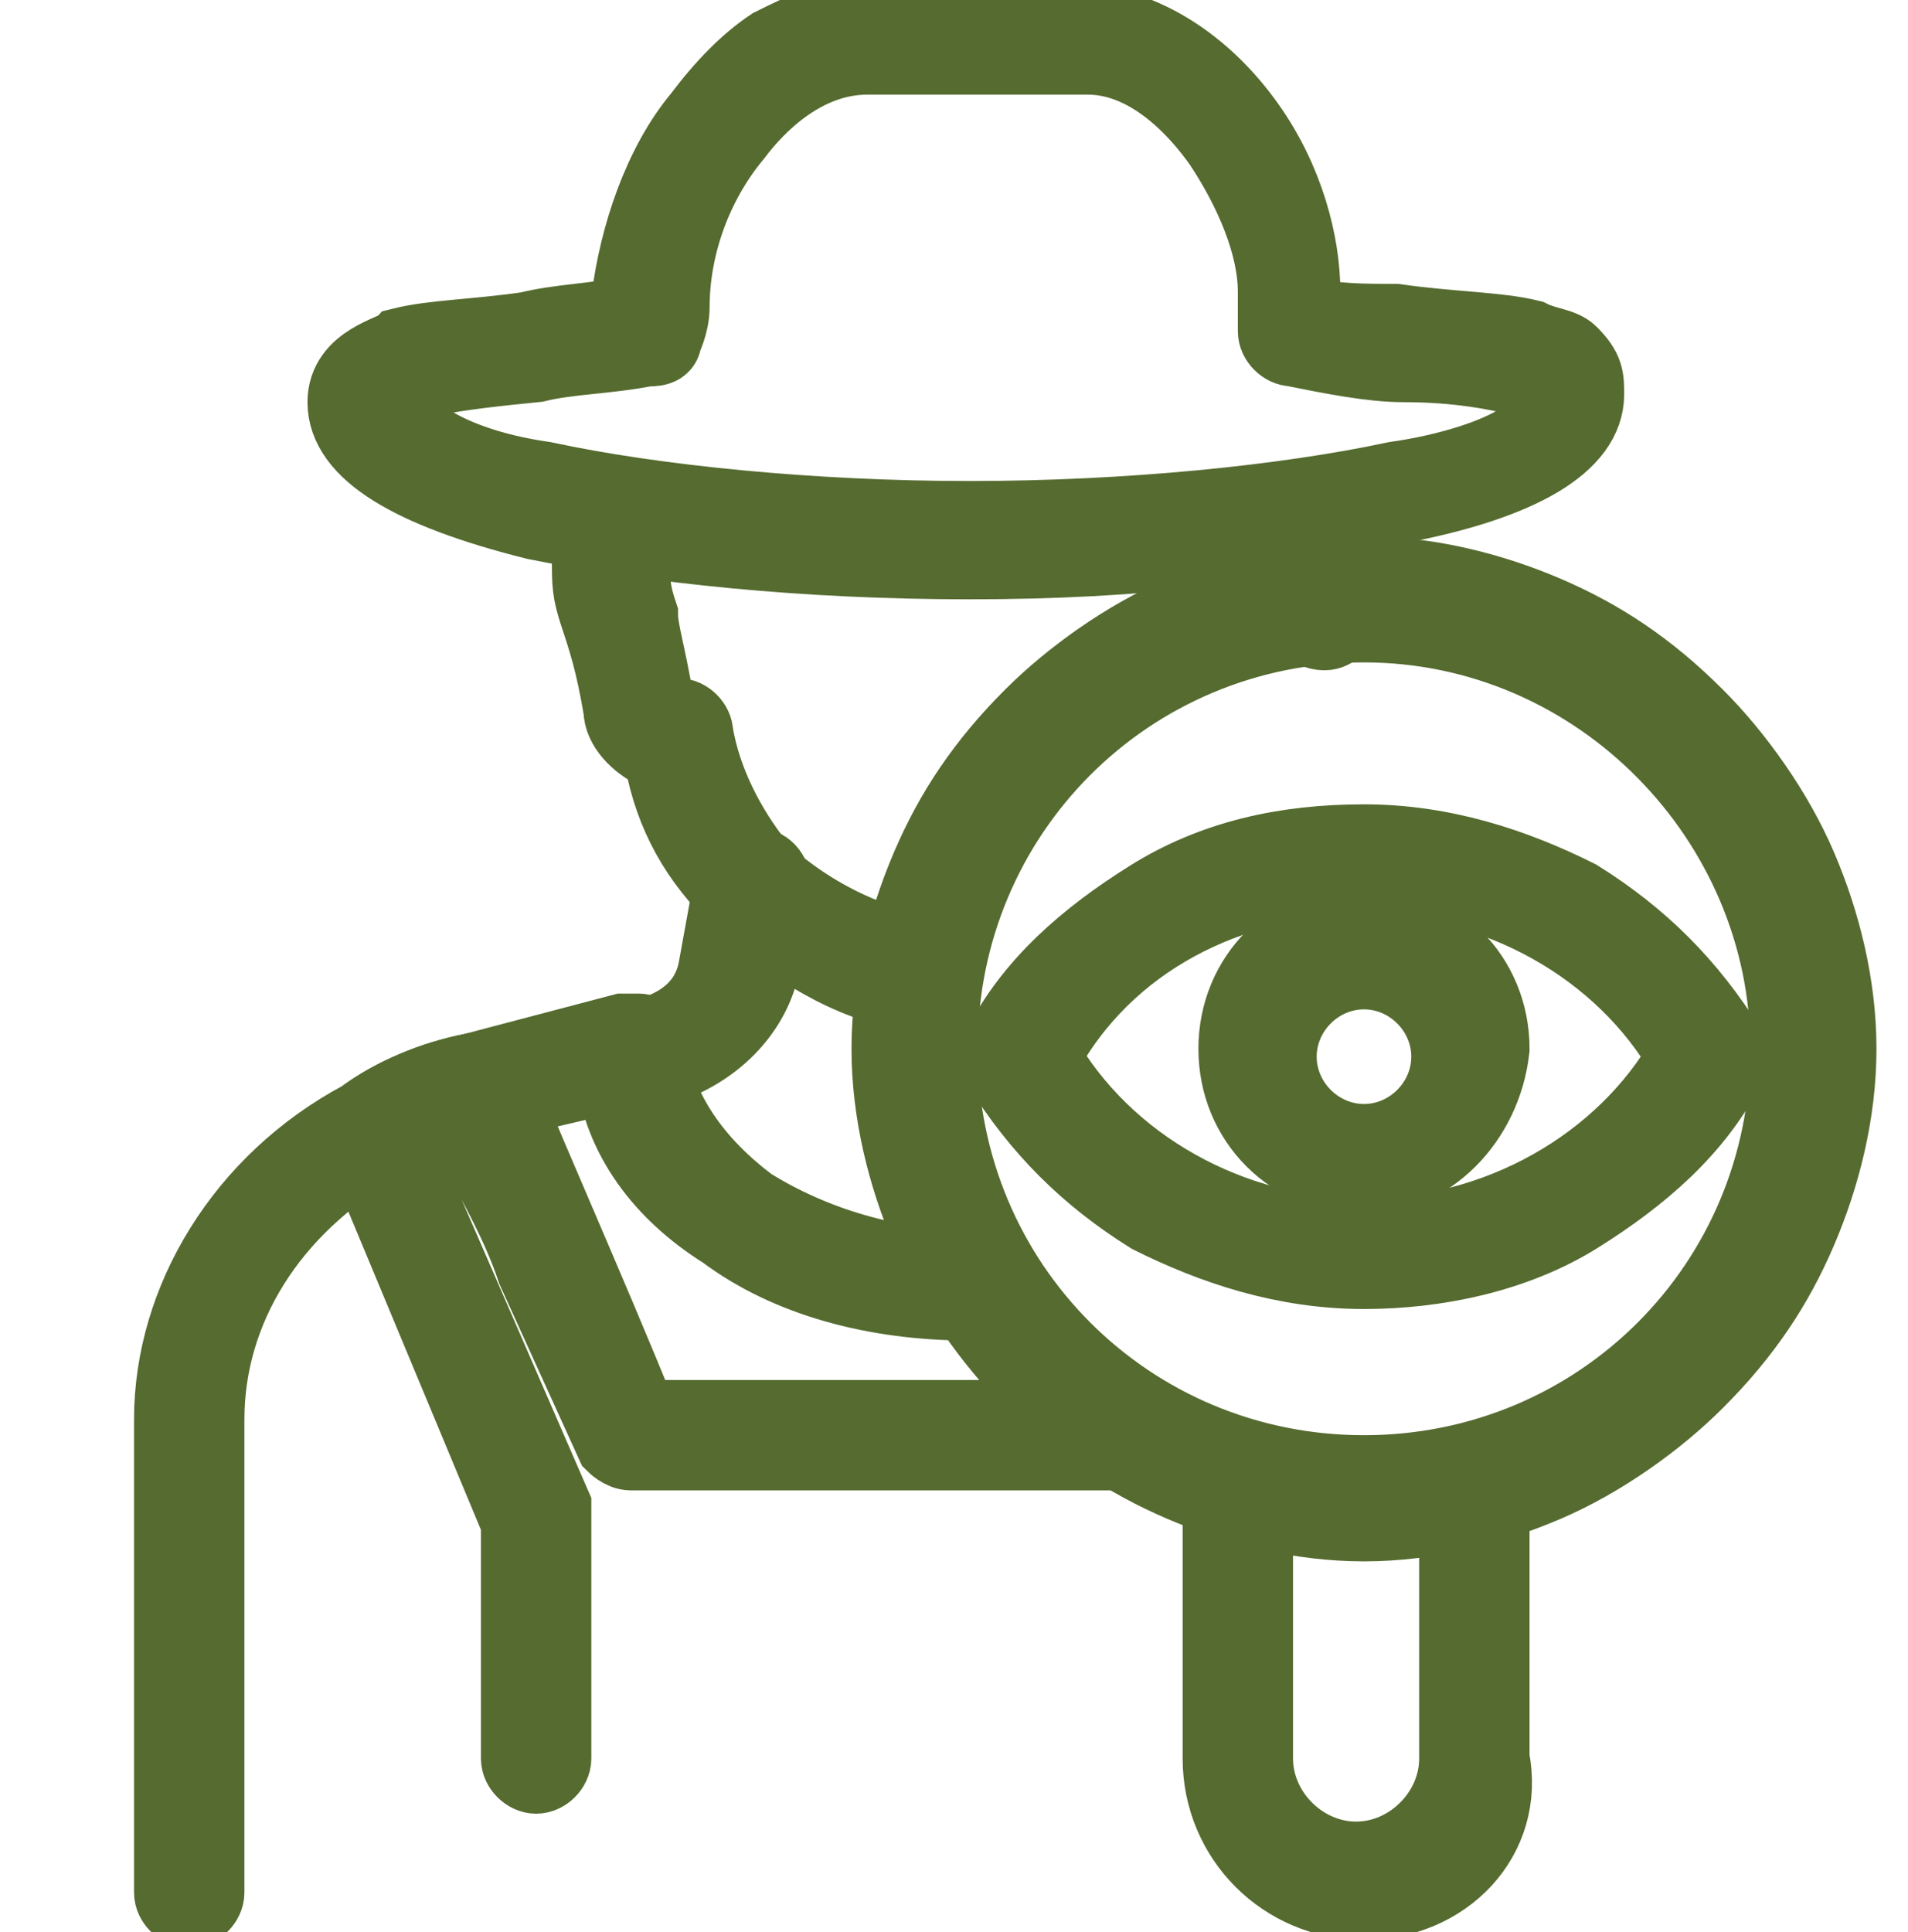 <?xml version="1.0" encoding="utf-8"?>
<!-- Generator: Adobe Illustrator 27.2.0, SVG Export Plug-In . SVG Version: 6.00 Build 0)  -->
<svg version="1.1" id="Слой_1" xmlns="http://www.w3.org/2000/svg" xmlns:xlink="http://www.w3.org/1999/xlink" x="0px" y="0px"
	 viewBox="0 0 24.2 24.5" style="enable-background:new 0 0 24.2 24.5;" xml:space="preserve"
	 stroke="#556B2F" fill="#556B2F">
<g>
	<g>
		<path class="st0" d="M12.3,7.1c-2.1,0-4-0.2-5.5-0.5C5.2,6.2,4.4,5.7,4.4,5.1c0-0.5,0.6-0.6,0.7-0.7C5.5,4.3,6,4.3,6.7,4.2
			C7.1,4.1,7.5,4.1,8,4C8,4,8,3.9,8,3.8C8.1,3,8.4,2.1,8.9,1.5c0.3-0.4,0.6-0.7,0.9-0.9c0.4-0.2,0.8-0.4,1.2-0.3c0,0,0.1,0,0.3,0
			c1.7,0,2.4,0,2.5,0c0.8,0.1,1.5,0.6,2,1.3c0.5,0.7,0.7,1.5,0.7,2.1V4c0.4,0.1,0.8,0.1,1.2,0.1c0.7,0.1,1.3,0.1,1.7,0.2
			c0.2,0.1,0.4,0.1,0.5,0.2c0.2,0.2,0.2,0.3,0.2,0.5c0,0.6-0.8,1.1-2.4,1.4C16.3,6.9,14.4,7.1,12.3,7.1z M11,0.7
			c-0.8,0-1.4,0.6-1.7,1C8.8,2.3,8.5,3.1,8.5,3.9c0,0.2-0.1,0.4-0.1,0.4c0,0.1-0.1,0.1-0.2,0.1c-0.5,0.1-1,0.1-1.4,0.2
			c-1,0.1-1.9,0.2-1.9,0.5c0,0.1,0.2,0.3,0.5,0.5C5.7,5.8,6.2,6,6.9,6.1c1.4,0.3,3.4,0.5,5.4,0.5s4-0.2,5.4-0.5
			C18.4,6,19,5.8,19.3,5.6c0.3-0.2,0.5-0.3,0.5-0.5c0-0.1-0.1-0.2-0.4-0.3c-0.4-0.1-0.9-0.2-1.6-0.2c-0.4,0-0.9-0.1-1.4-0.2
			c-0.1,0-0.2-0.1-0.2-0.2V3.7c0-0.6-0.3-1.3-0.7-1.9c-0.5-0.7-1.1-1.1-1.7-1.1c-0.1,0-1.9,0-2.5,0C11.1,0.7,11,0.7,11,0.7
			C11,0.7,11,0.7,11,0.7z"/>
	</g>
</g>
<path class="st0" d="M8,13.6c-0.1,0-0.2-0.1-0.2-0.2c0-0.1,0.1-0.2,0.2-0.2h0c0,0,0,0,0,0c0.6-0.1,1-0.4,1.1-0.9l0.2-1.1
	c0-0.1,0.1-0.2,0.3-0.2c0.1,0,0.2,0.1,0.2,0.3l-0.2,1.1C9.4,13,8.8,13.5,8,13.6C8,13.6,8,13.6,8,13.6L8,13.6C8,13.6,8,13.6,8,13.6
	C8,13.6,8,13.6,8,13.6z"/>
<g>
	<g>
		<path class="st0" d="M2.4,24.2c-0.1,0-0.2-0.1-0.2-0.2v-6c0-1.5,0.9-3,2.4-3.8c0,0,0,0,0,0C5,13.9,5.5,13.7,6,13.6c0,0,0,0,0,0
			l1.9-0.5c0.1,0,0.1,0,0.2,0c0.1,0,0.1,0.1,0.1,0.2c0.1,0.7,0.5,1.4,1.3,2c0.8,0.5,1.8,0.8,2.8,0.8c0,0,0.1,0,0.1,0
			c0.1,0,0.2,0.1,0.2,0.2c0,0.1-0.1,0.2-0.2,0.2c0,0-0.1,0-0.1,0c0,0,0,0,0,0c-1.2,0-2.3-0.3-3.1-0.9c-0.8-0.5-1.3-1.2-1.4-2L6.1,14
			c-0.5,0.1-0.9,0.3-1.3,0.5c-1.4,0.8-2.2,2.1-2.2,3.5v6C2.6,24.1,2.5,24.2,2.4,24.2z"/>
	</g>
</g>
<path class="st0" d="M6.8,22.5c-0.1,0-0.2-0.1-0.2-0.2v-3l-2-4.8c0-0.1,0-0.2,0.1-0.3C5,13.9,5.5,13.7,6,13.6c0.1,0,0.1,0,0.2,0
	c0,0,0.1,0.1,0.1,0.1c0,0.1,1.2,2.8,1.8,4.3h6.4c0.1,0,0.2,0.1,0.2,0.2c0,0.1-0.1,0.2-0.2,0.2H8c-0.1,0-0.2-0.1-0.2-0.1
	c0,0-0.5-1.1-1-2.2c-0.2-0.6-0.5-1.1-0.7-1.5c-0.1-0.2-0.2-0.4-0.2-0.5c0,0,0,0,0,0c-0.3,0.1-0.6,0.2-0.9,0.4l2,4.6c0,0,0,0.1,0,0.1
	v3.1C7,22.4,6.9,22.5,6.8,22.5z M6.3,13.8L6.3,13.8L6.3,13.8z M6.3,13.8L6.3,13.8L6.3,13.8z M6.3,13.8C6.3,13.8,6.3,13.8,6.3,13.8
	S6.3,13.8,6.3,13.8z M6.3,13.8C6.3,13.8,6.3,13.8,6.3,13.8S6.3,13.8,6.3,13.8z M6.3,13.8C6.3,13.8,6.3,13.8,6.3,13.8
	C6.3,13.8,6.3,13.8,6.3,13.8z M6.3,13.8C6.3,13.8,6.3,13.8,6.3,13.8C6.3,13.8,6.3,13.8,6.3,13.8z M6.3,13.8
	C6.3,13.8,6.3,13.8,6.3,13.8C6.3,13.8,6.3,13.8,6.3,13.8z M6.3,13.7C6.3,13.7,6.3,13.8,6.3,13.7C6.3,13.8,6.3,13.7,6.3,13.7z"/>
<path class="st0" d="M11.7,12.6C11.7,12.6,11.7,12.6,11.7,12.6c-0.8-0.1-1.5-0.5-2.2-1.1c0,0,0,0,0,0l-0.2-0.2
	c-0.5-0.5-0.8-1.1-0.9-1.8c0,0-0.1,0-0.1,0C8.1,9.4,7.9,9.2,7.9,9C7.8,8.4,7.7,8.1,7.6,7.8C7.5,7.5,7.5,7.4,7.5,7.1
	c0-0.3,0.1-0.5,0.2-0.7c0.1-0.1,0.2-0.1,0.3,0c0.1,0.1,0.1,0.2,0,0.3C8,6.7,8,6.8,8,7.1c0,0.3,0,0.4,0.1,0.7C8.1,8,8.2,8.3,8.3,8.9
	c0,0.1,0.1,0.1,0.1,0.2c0.1,0,0.2,0,0.2,0c0.1,0,0.2,0.1,0.2,0.2c0.1,0.6,0.4,1.2,0.8,1.7l0.2,0.2c0.6,0.5,1.3,0.8,1.9,0.9
	c0.1,0,0.2,0.1,0.2,0.3C11.9,12.5,11.8,12.6,11.7,12.6z"/>
<path class="st0" d="M16.8,8C16.8,8,16.8,8,16.8,8c-0.2,0-0.3-0.2-0.2-0.3c0.1-0.2,0.1-0.4,0.1-0.6c0-0.3-0.1-0.4-0.1-0.4
	c-0.1-0.1-0.1-0.2,0-0.3c0.1-0.1,0.2-0.1,0.3,0c0.1,0.1,0.2,0.4,0.2,0.7c0,0.3,0,0.5-0.1,0.7C17,7.9,16.9,8,16.8,8z"/>
<path class="st0" d="M17.3,24.1c-1,0-1.8-0.8-1.8-1.8v-3.5c0-0.1,0.1-0.2,0.2-0.2c0.1,0,0.2,0.1,0.2,0.2v3.5c0,0.7,0.6,1.3,1.3,1.3
	c0.7,0,1.3-0.6,1.3-1.3v-3.5c0-0.1,0.1-0.2,0.2-0.2c0.1,0,0.2,0.1,0.2,0.2v3.5C19.1,23.3,18.3,24.1,17.3,24.1z"/>
<g>
	<g>
		<path class="st0" d="M17.3,19.3c-0.8,0-1.6-0.2-2.3-0.5c-0.7-0.3-1.3-0.7-1.9-1.3c-0.5-0.5-1-1.2-1.3-1.9
			c-0.3-0.7-0.5-1.5-0.5-2.3c0-0.8,0.2-1.6,0.5-2.3c0.3-0.7,0.7-1.3,1.3-1.9c0.5-0.5,1.2-1,1.9-1.3c0.7-0.3,1.5-0.5,2.3-0.5
			c0.8,0,1.6,0.2,2.3,0.5c0.7,0.3,1.3,0.7,1.9,1.3c0.5,0.5,1,1.2,1.3,1.9c0.3,0.7,0.5,1.5,0.5,2.3c0,0.8-0.2,1.6-0.5,2.3
			c-0.3,0.7-0.7,1.3-1.3,1.9c-0.5,0.5-1.2,1-1.9,1.3C18.9,19.1,18.1,19.3,17.3,19.3z M17.3,7.9c-3,0-5.4,2.4-5.4,5.4
			c0,3,2.4,5.4,5.4,5.4s5.4-2.4,5.4-5.4C22.7,10.4,20.3,7.9,17.3,7.9z"/>
	</g>
</g>
<path class="st0" d="M17.3,16.1c-1,0-1.9-0.3-2.7-0.7c-0.8-0.5-1.4-1.1-1.9-1.9c0-0.1,0-0.2,0-0.2c0.4-0.8,1.1-1.4,1.9-1.9
	c0.8-0.5,1.7-0.7,2.7-0.7c1,0,1.9,0.3,2.7,0.7c0.8,0.5,1.4,1.1,1.9,1.9c0,0.1,0,0.2,0,0.2c-0.4,0.8-1.1,1.4-1.9,1.9
	C19.2,15.9,18.2,16.1,17.3,16.1z M13.2,13.4c0.8,1.4,2.4,2.3,4.1,2.3c1.7,0,3.3-0.9,4.1-2.3c-0.8-1.4-2.4-2.3-4.1-2.3
	C15.6,11.1,14,11.9,13.2,13.4z"/>
<path class="st0" d="M17.3,14.9c-0.9,0-1.6-0.7-1.6-1.6c0-0.9,0.7-1.6,1.6-1.6c0.9,0,1.6,0.7,1.6,1.6C18.8,14.2,18.1,14.9,17.3,14.9
	z M17.3,12.3c-0.6,0-1.1,0.5-1.1,1.1c0,0.6,0.5,1.1,1.1,1.1c0.6,0,1.1-0.5,1.1-1.1C18.4,12.8,17.9,12.3,17.3,12.3z"/>
</svg>
